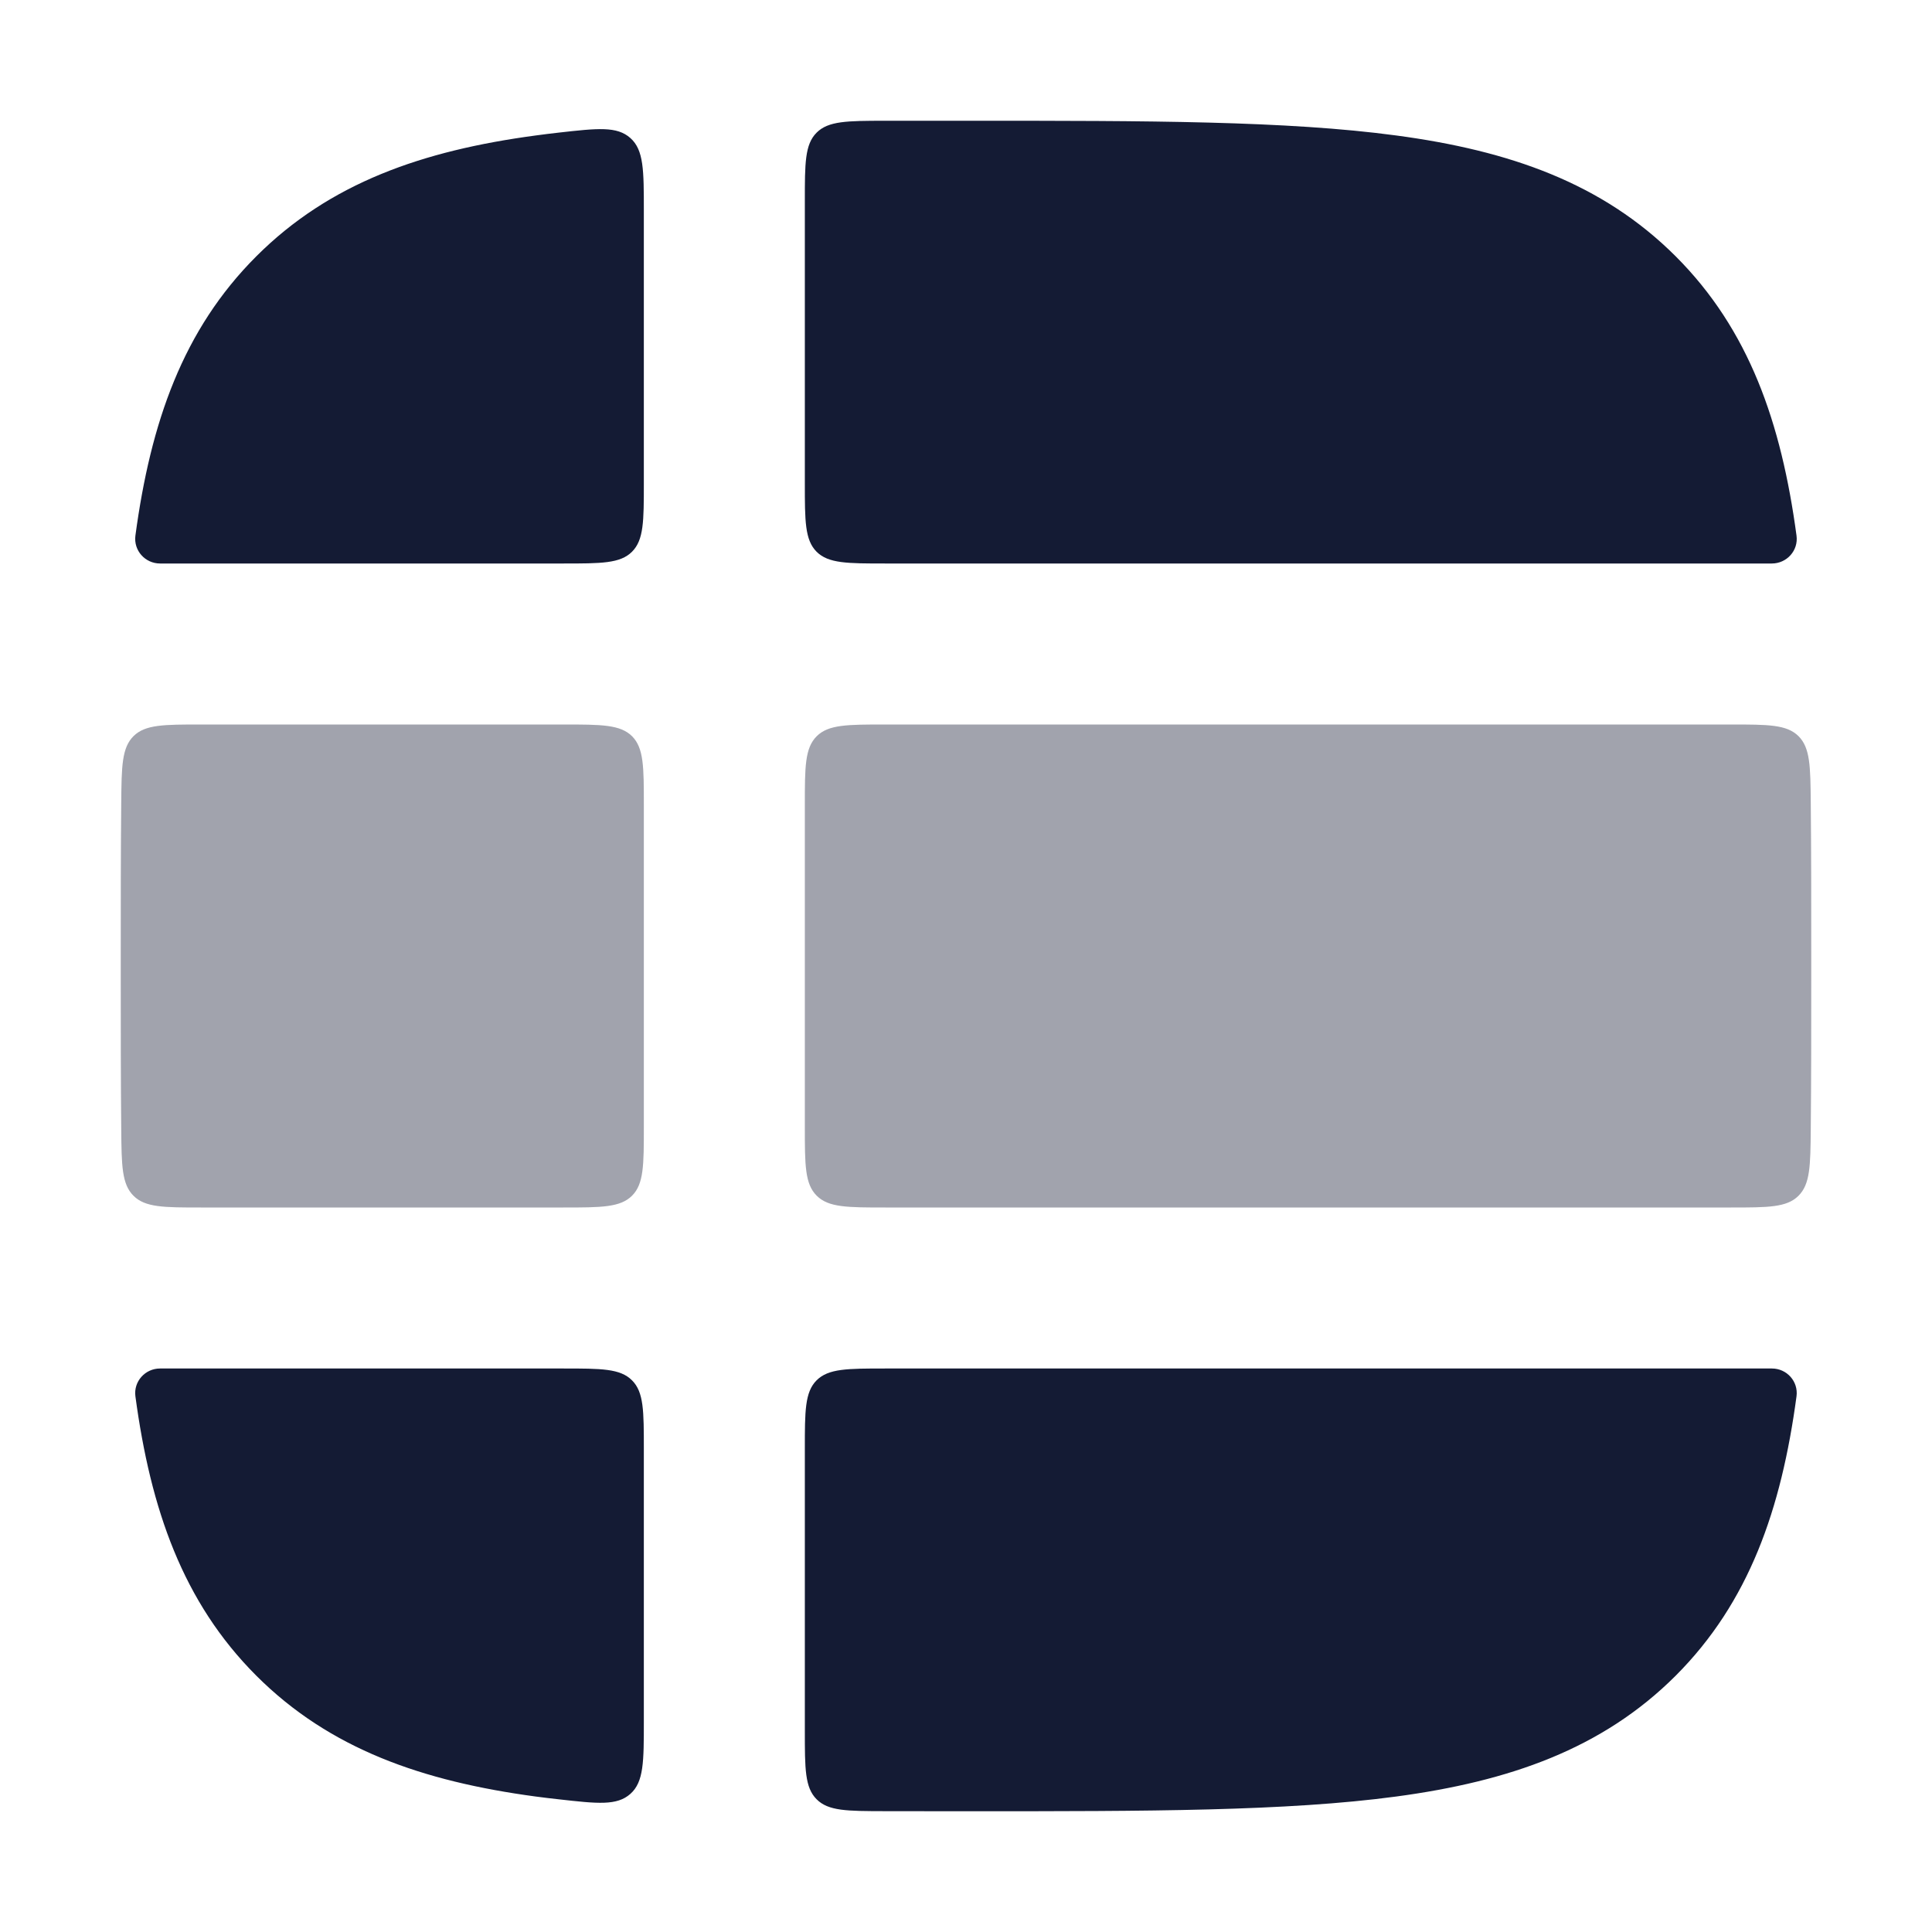 <svg width="24" height="24" viewBox="0 0 24 24" fill="none" xmlns="http://www.w3.org/2000/svg">
<path fill-rule="evenodd" clip-rule="evenodd" d="M1.682 6.654C1.658 6.839 1.803 7 1.989 7H6.998C7.469 7 7.705 7 7.851 6.854C7.998 6.707 7.998 6.472 7.998 6L7.998 2.619C7.998 2.116 7.998 1.864 7.831 1.715C7.664 1.566 7.424 1.593 6.944 1.647C6.846 1.658 6.749 1.67 6.654 1.683C5.25 1.871 4.096 2.272 3.184 3.184C2.271 4.096 1.871 5.25 1.682 6.654ZM10.988 1.5C10.523 1.501 10.29 1.502 10.144 1.648C9.998 1.794 9.998 2.028 9.998 2.496L9.998 6C9.998 6.472 9.998 6.707 10.144 6.854C10.291 7 10.526 7 10.998 7H22.01C22.196 7 22.342 6.839 22.317 6.654C22.128 5.25 21.728 4.096 20.816 3.184C19.903 2.272 18.749 1.871 17.345 1.683C15.985 1.5 14.25 1.5 12.074 1.5H11.925C11.603 1.5 11.291 1.5 10.988 1.5ZM22.317 17.345C22.341 17.161 22.197 17 22.011 17H10.998C10.526 17 10.291 17 10.144 17.147C9.998 17.293 9.998 17.529 9.998 18V21.503C9.998 21.971 9.998 22.205 10.144 22.351C10.29 22.498 10.523 22.498 10.988 22.499C11.291 22.5 11.603 22.5 11.925 22.5H12.074C14.25 22.5 15.985 22.5 17.345 22.317C18.749 22.128 19.903 21.728 20.816 20.816C21.728 19.903 22.128 18.749 22.317 17.345ZM6.944 22.352C7.424 22.406 7.664 22.433 7.831 22.284C7.998 22.135 7.998 21.884 7.998 21.381L7.998 18C7.998 17.529 7.998 17.293 7.851 17.147C7.705 17 7.469 17 6.998 17H1.988C1.803 17 1.658 17.161 1.682 17.345C1.871 18.749 2.271 19.903 3.184 20.816C4.096 21.728 5.25 22.128 6.654 22.317C6.749 22.33 6.846 22.341 6.944 22.352Z" fill="#141B34"/>
<path opacity="0.4" fill-rule="evenodd" clip-rule="evenodd" d="M1.5 11.925V12.074C1.5 12.768 1.5 13.418 1.506 14.025C1.51 14.482 1.513 14.71 1.659 14.855C1.805 15 2.036 15 2.497 15H6.998C7.469 15 7.705 15 7.852 14.853C7.998 14.707 7.998 14.471 7.998 14L7.998 10C7.998 9.528 7.998 9.293 7.852 9.146C7.705 9 7.469 9 6.998 9H2.497C2.036 9 1.805 9 1.659 9.144C1.513 9.289 1.51 9.518 1.506 9.974C1.5 10.581 1.5 11.23 1.5 11.925ZM22.494 9.974C22.49 9.518 22.487 9.289 22.341 9.144C22.195 9 21.964 9 21.503 9H10.998C10.527 9 10.291 9 10.145 9.146C9.998 9.293 9.998 9.528 9.998 10L9.998 14C9.998 14.471 9.998 14.707 10.145 14.853C10.291 15 10.527 15 10.998 15H21.503C21.964 15 22.195 15 22.341 14.855C22.487 14.71 22.49 14.482 22.494 14.025C22.5 13.418 22.5 12.768 22.5 12.074V11.925C22.5 11.23 22.5 10.581 22.494 9.974Z" fill="#141B34"/>
</svg>
